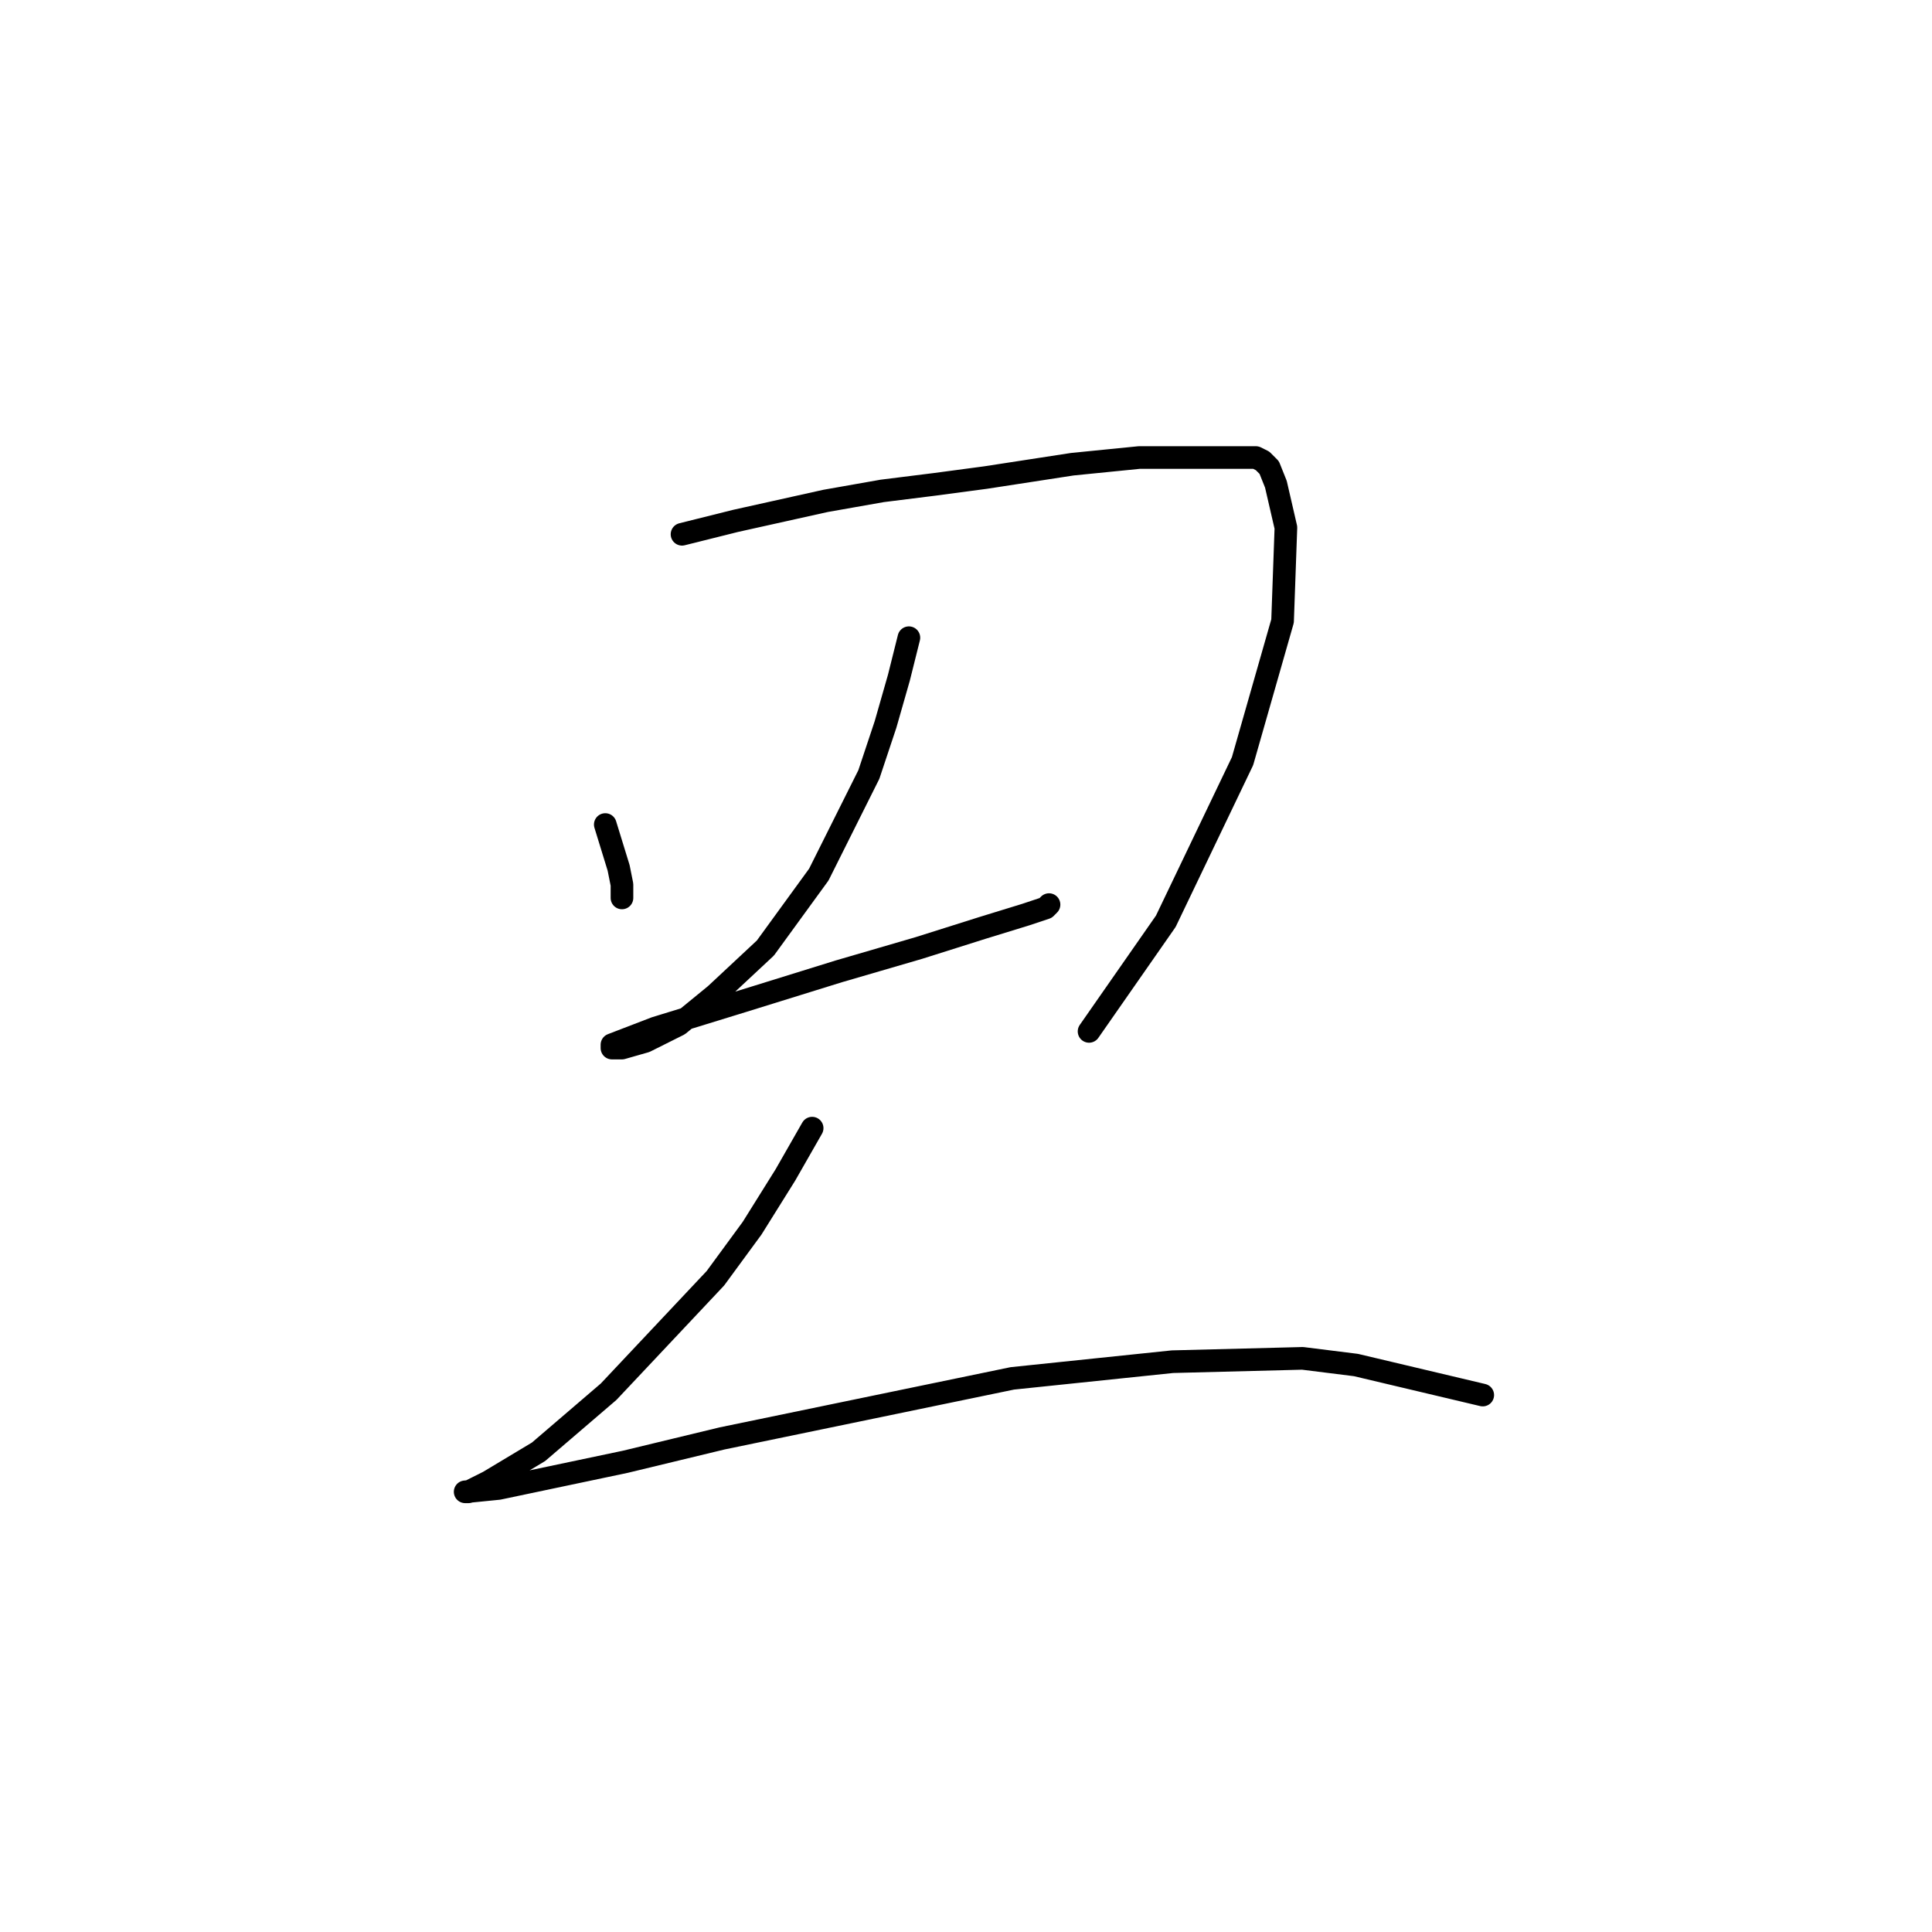 <?xml version="1.0" standalone="no"?>
    <svg width="256" height="256" xmlns="http://www.w3.org/2000/svg" version="1.1">
    <polyline stroke="black" stroke-width="3" stroke-linecap="round" fill="transparent" stroke-linejoin="round" points="80.203 109.255 81.972 115.002 82.414 117.213 82.414 118.981 82.414 118.981 " />
        <polyline stroke="black" stroke-width="3" stroke-linecap="round" fill="transparent" stroke-linejoin="round" points="90.371 70.794 93.908 69.91 97.445 69.026 105.402 67.257 109.381 66.373 116.896 65.047 123.97 64.163 130.601 63.278 136.348 62.394 142.095 61.51 146.516 61.068 150.937 60.626 154.916 60.626 158.453 60.626 161.105 60.626 163.315 60.626 164.642 60.626 165.526 60.626 166.41 60.626 167.294 61.068 168.178 61.952 169.063 64.163 170.389 69.91 169.947 82.288 164.642 100.856 154.474 122.076 144.306 136.665 144.306 136.665 " />
        <polyline stroke="black" stroke-width="3" stroke-linecap="round" fill="transparent" stroke-linejoin="round" points="120.433 84.499 119.107 89.804 117.338 95.993 115.128 102.624 108.497 115.887 101.423 125.613 94.792 131.802 89.929 135.781 85.508 137.991 82.414 138.875 81.087 138.875 81.087 138.433 86.835 136.223 98.329 132.686 111.149 128.707 121.759 125.613 130.159 122.96 135.906 121.192 138.559 120.308 139.001 119.865 139.001 119.865 " />
        <polyline stroke="black" stroke-width="3" stroke-linecap="round" fill="transparent" stroke-linejoin="round" points="107.613 149.485 104.076 155.674 99.655 162.748 94.792 169.379 80.645 184.41 71.362 192.368 64.73 196.346 62.078 197.673 61.636 197.673 66.056 197.231 82.856 193.694 95.676 190.599 134.138 182.642 155.358 180.431 172.599 179.989 179.673 180.873 196.472 184.852 196.472 184.852 " />
        </svg>